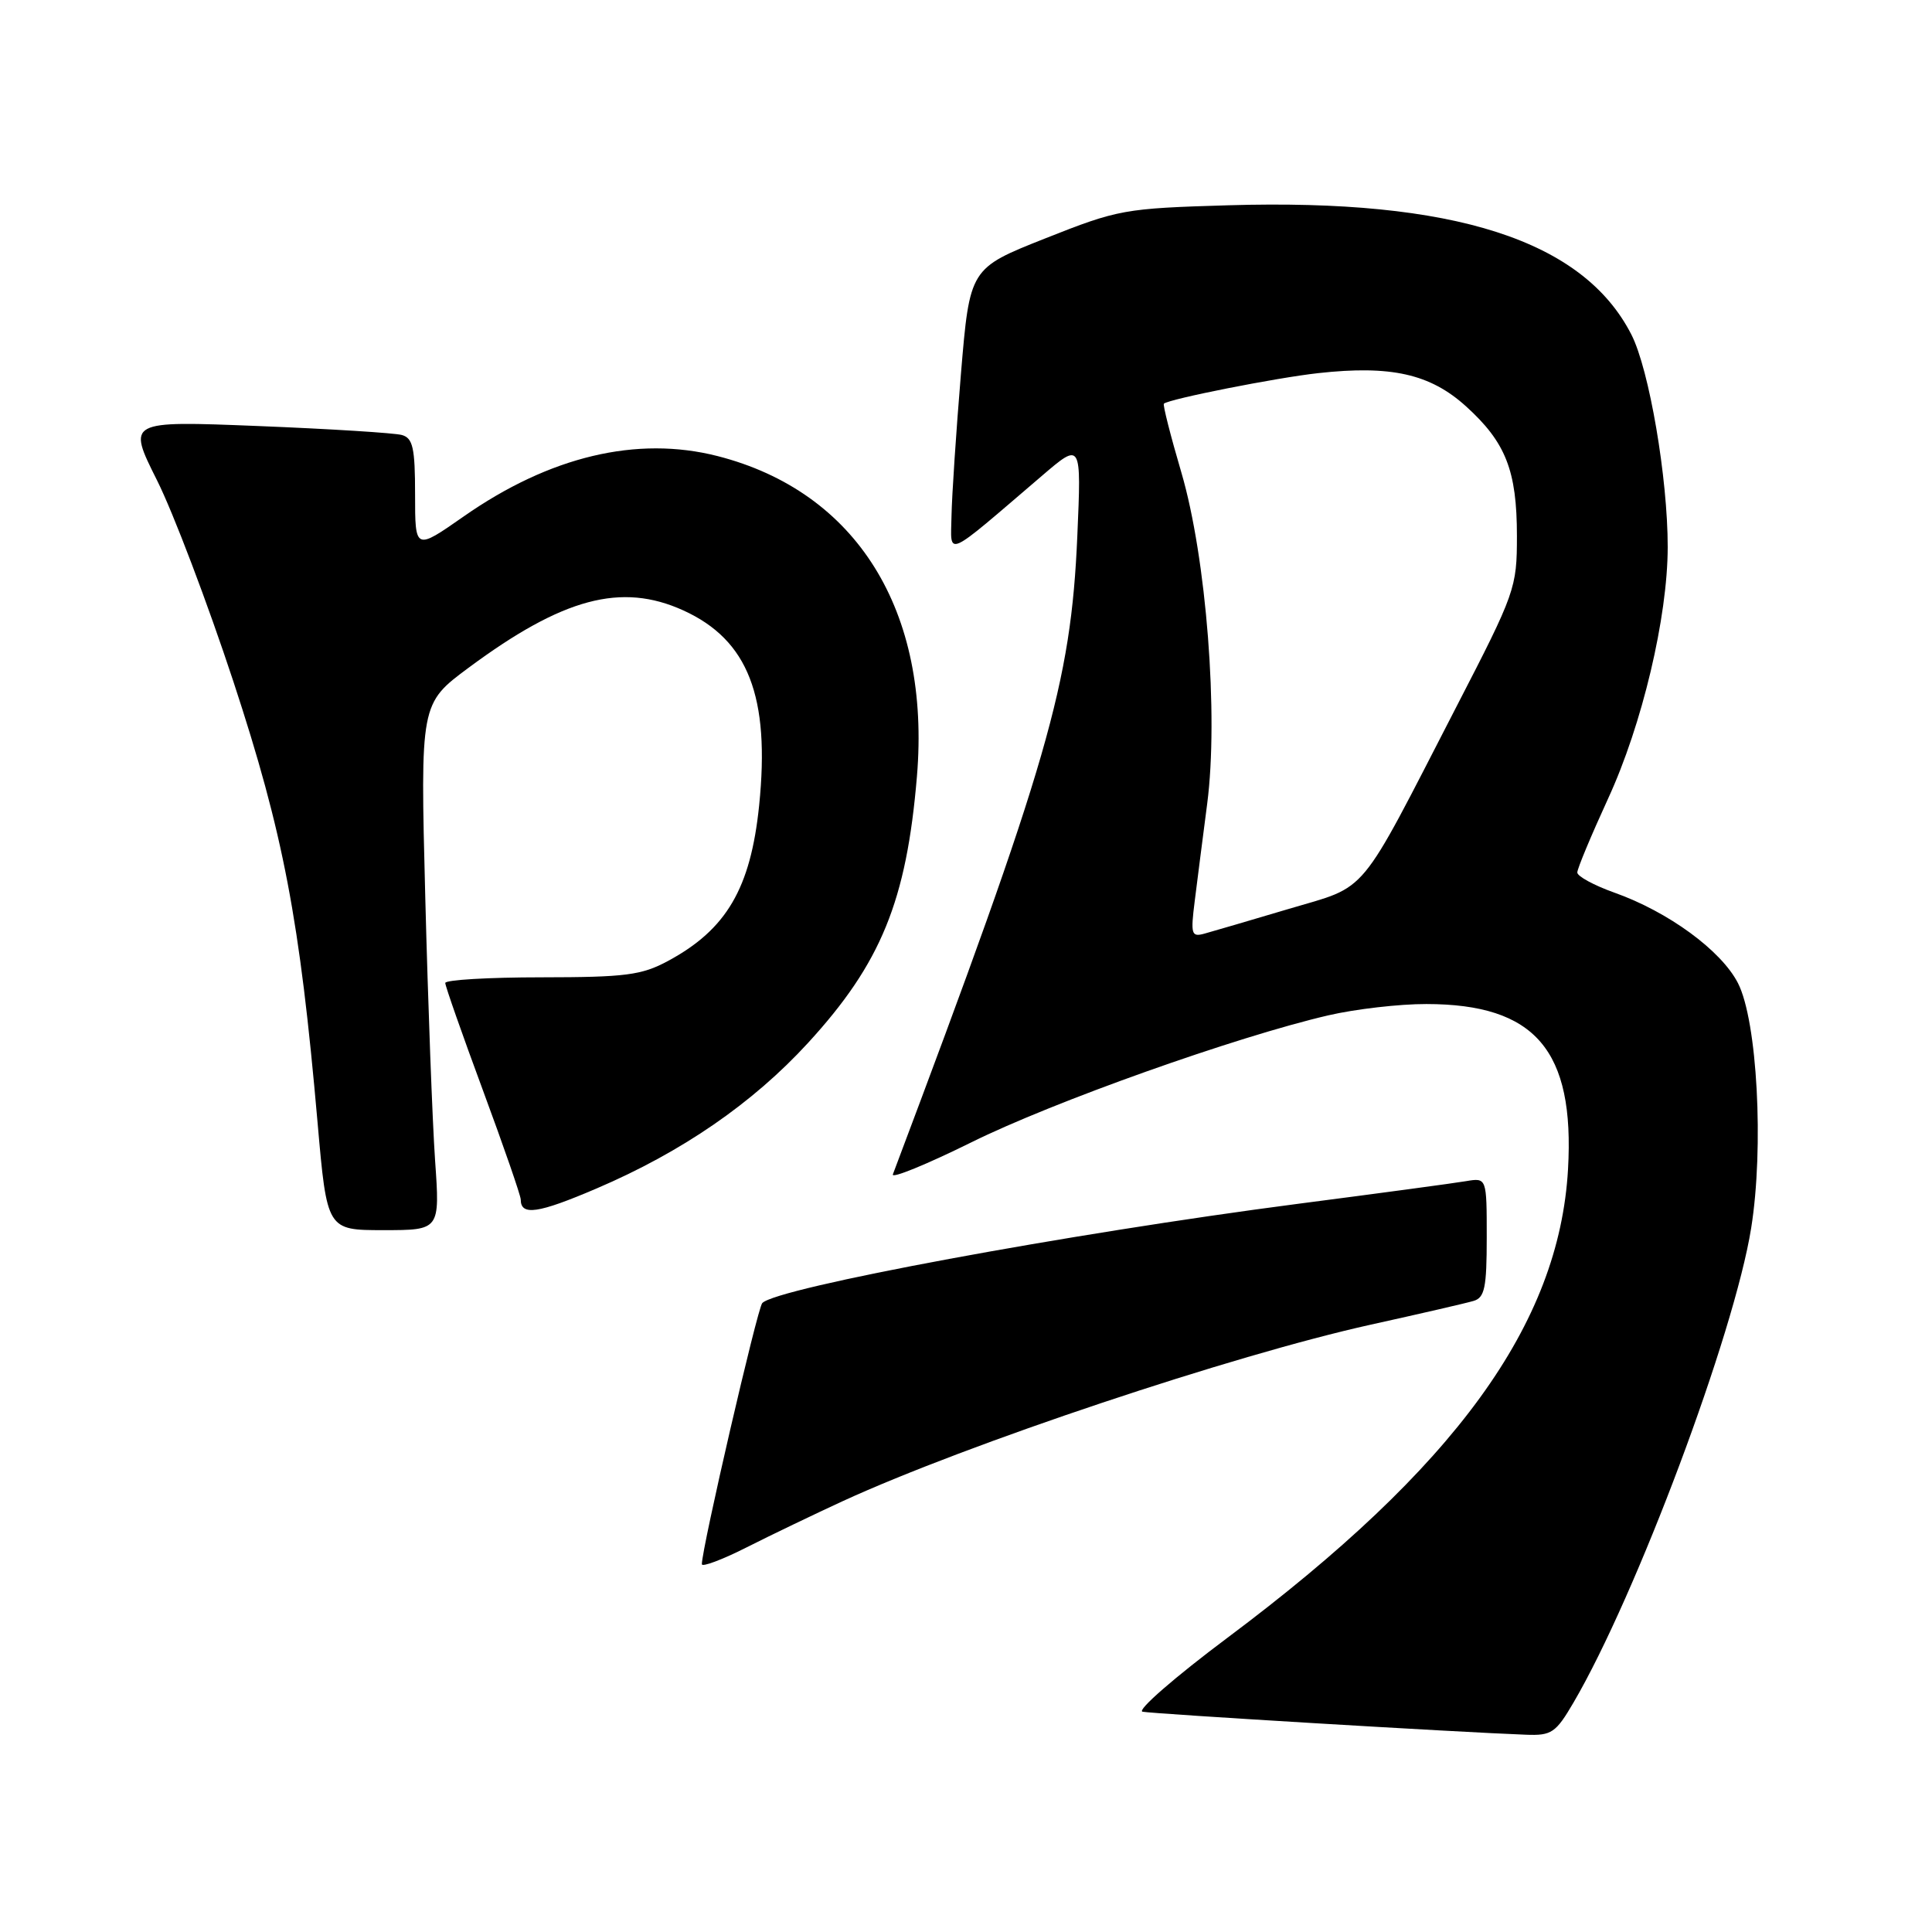 <?xml version="1.0" encoding="UTF-8" standalone="no"?>
<!DOCTYPE svg PUBLIC "-//W3C//DTD SVG 1.1//EN" "http://www.w3.org/Graphics/SVG/1.1/DTD/svg11.dtd" >
<svg xmlns="http://www.w3.org/2000/svg" xmlns:xlink="http://www.w3.org/1999/xlink" version="1.1" viewBox="0 0 256 256">
 <g >
 <path fill="currentColor"
d=" M 208.48 225.63 C 216.81 211.41 229.80 176.74 232.04 162.72 C 233.75 152.03 232.85 135.27 230.29 130.27 C 228.08 125.95 221.06 120.81 213.89 118.27 C 211.20 117.31 209.00 116.11 209.00 115.61 C 209.00 115.10 210.84 110.70 213.08 105.82 C 217.60 96.01 220.97 81.79 220.98 72.50 C 220.99 63.37 218.53 48.96 216.17 44.34 C 209.78 31.81 192.65 26.31 162.77 27.20 C 148.96 27.61 148.18 27.75 138.50 31.59 C 128.50 35.55 128.50 35.55 127.33 49.52 C 126.69 57.21 126.13 65.68 126.08 68.35 C 125.99 73.80 124.95 74.26 138.07 63.04 C 143.29 58.57 143.29 58.57 142.75 71.04 C 141.90 90.60 138.94 100.85 118.31 155.61 C 118.08 156.22 122.75 154.31 128.70 151.37 C 139.51 146.01 163.78 137.38 176.00 134.54 C 179.57 133.71 185.43 133.03 189.00 133.04 C 203.43 133.05 208.67 139.16 207.77 154.94 C 206.60 175.50 192.84 194.43 162.66 217.00 C 155.68 222.22 150.60 226.64 151.39 226.81 C 152.70 227.09 193.57 229.55 202.21 229.86 C 205.58 229.99 206.15 229.61 208.48 225.63 Z  M 111.69 198.90 C 128.15 191.34 163.39 179.56 181.65 175.52 C 188.17 174.08 194.29 172.67 195.25 172.38 C 196.73 171.95 197.00 170.62 197.00 163.96 C 197.00 156.05 197.00 156.05 194.25 156.51 C 192.74 156.77 182.72 158.12 172.00 159.51 C 141.61 163.46 102.85 170.64 101.00 172.67 C 100.35 173.39 92.99 205.19 93.00 207.26 C 93.00 207.68 95.67 206.68 98.94 205.03 C 102.20 203.38 107.94 200.63 111.69 198.90 Z  M 57.65 153.75 C 57.30 148.66 56.71 132.96 56.35 118.86 C 55.69 93.23 55.69 93.23 62.09 88.48 C 74.58 79.22 82.33 77.15 90.54 80.88 C 99.14 84.79 102.06 92.30 100.59 106.73 C 99.46 117.72 96.26 123.17 88.50 127.34 C 85.01 129.22 82.88 129.49 71.75 129.50 C 64.74 129.50 59.00 129.84 59.00 130.25 C 59.00 130.66 61.25 137.07 64.00 144.50 C 66.75 151.93 69.00 158.43 69.00 158.94 C 69.00 161.14 71.29 160.80 79.07 157.47 C 90.36 152.64 99.74 146.18 107.06 138.20 C 116.74 127.65 120.12 119.37 121.50 102.86 C 123.33 80.91 113.50 65.14 95.07 60.43 C 84.40 57.71 72.84 60.46 61.43 68.44 C 55.00 72.93 55.00 72.93 55.00 65.53 C 55.00 59.34 54.71 58.05 53.25 57.64 C 52.29 57.37 43.71 56.83 34.18 56.45 C 16.86 55.76 16.86 55.76 20.80 63.63 C 22.97 67.96 27.52 79.97 30.93 90.32 C 37.57 110.52 39.72 121.81 42.08 148.75 C 43.33 163.00 43.33 163.00 50.81 163.00 C 58.30 163.00 58.30 163.00 57.65 153.75 Z  M 158.31 119.37 C 158.64 116.69 159.39 110.90 159.96 106.49 C 161.48 94.80 159.85 73.90 156.54 62.62 C 155.10 57.73 154.06 53.62 154.22 53.49 C 154.93 52.86 169.13 50.05 174.69 49.44 C 184.30 48.38 189.49 49.54 194.23 53.82 C 199.52 58.60 201.00 62.35 201.00 71.02 C 201.00 77.92 200.79 78.52 192.99 93.63 C 179.77 119.29 181.46 117.25 170.75 120.44 C 165.66 121.95 160.64 123.43 159.60 123.71 C 157.86 124.19 157.75 123.81 158.31 119.37 Z "/>
</g>
</svg>